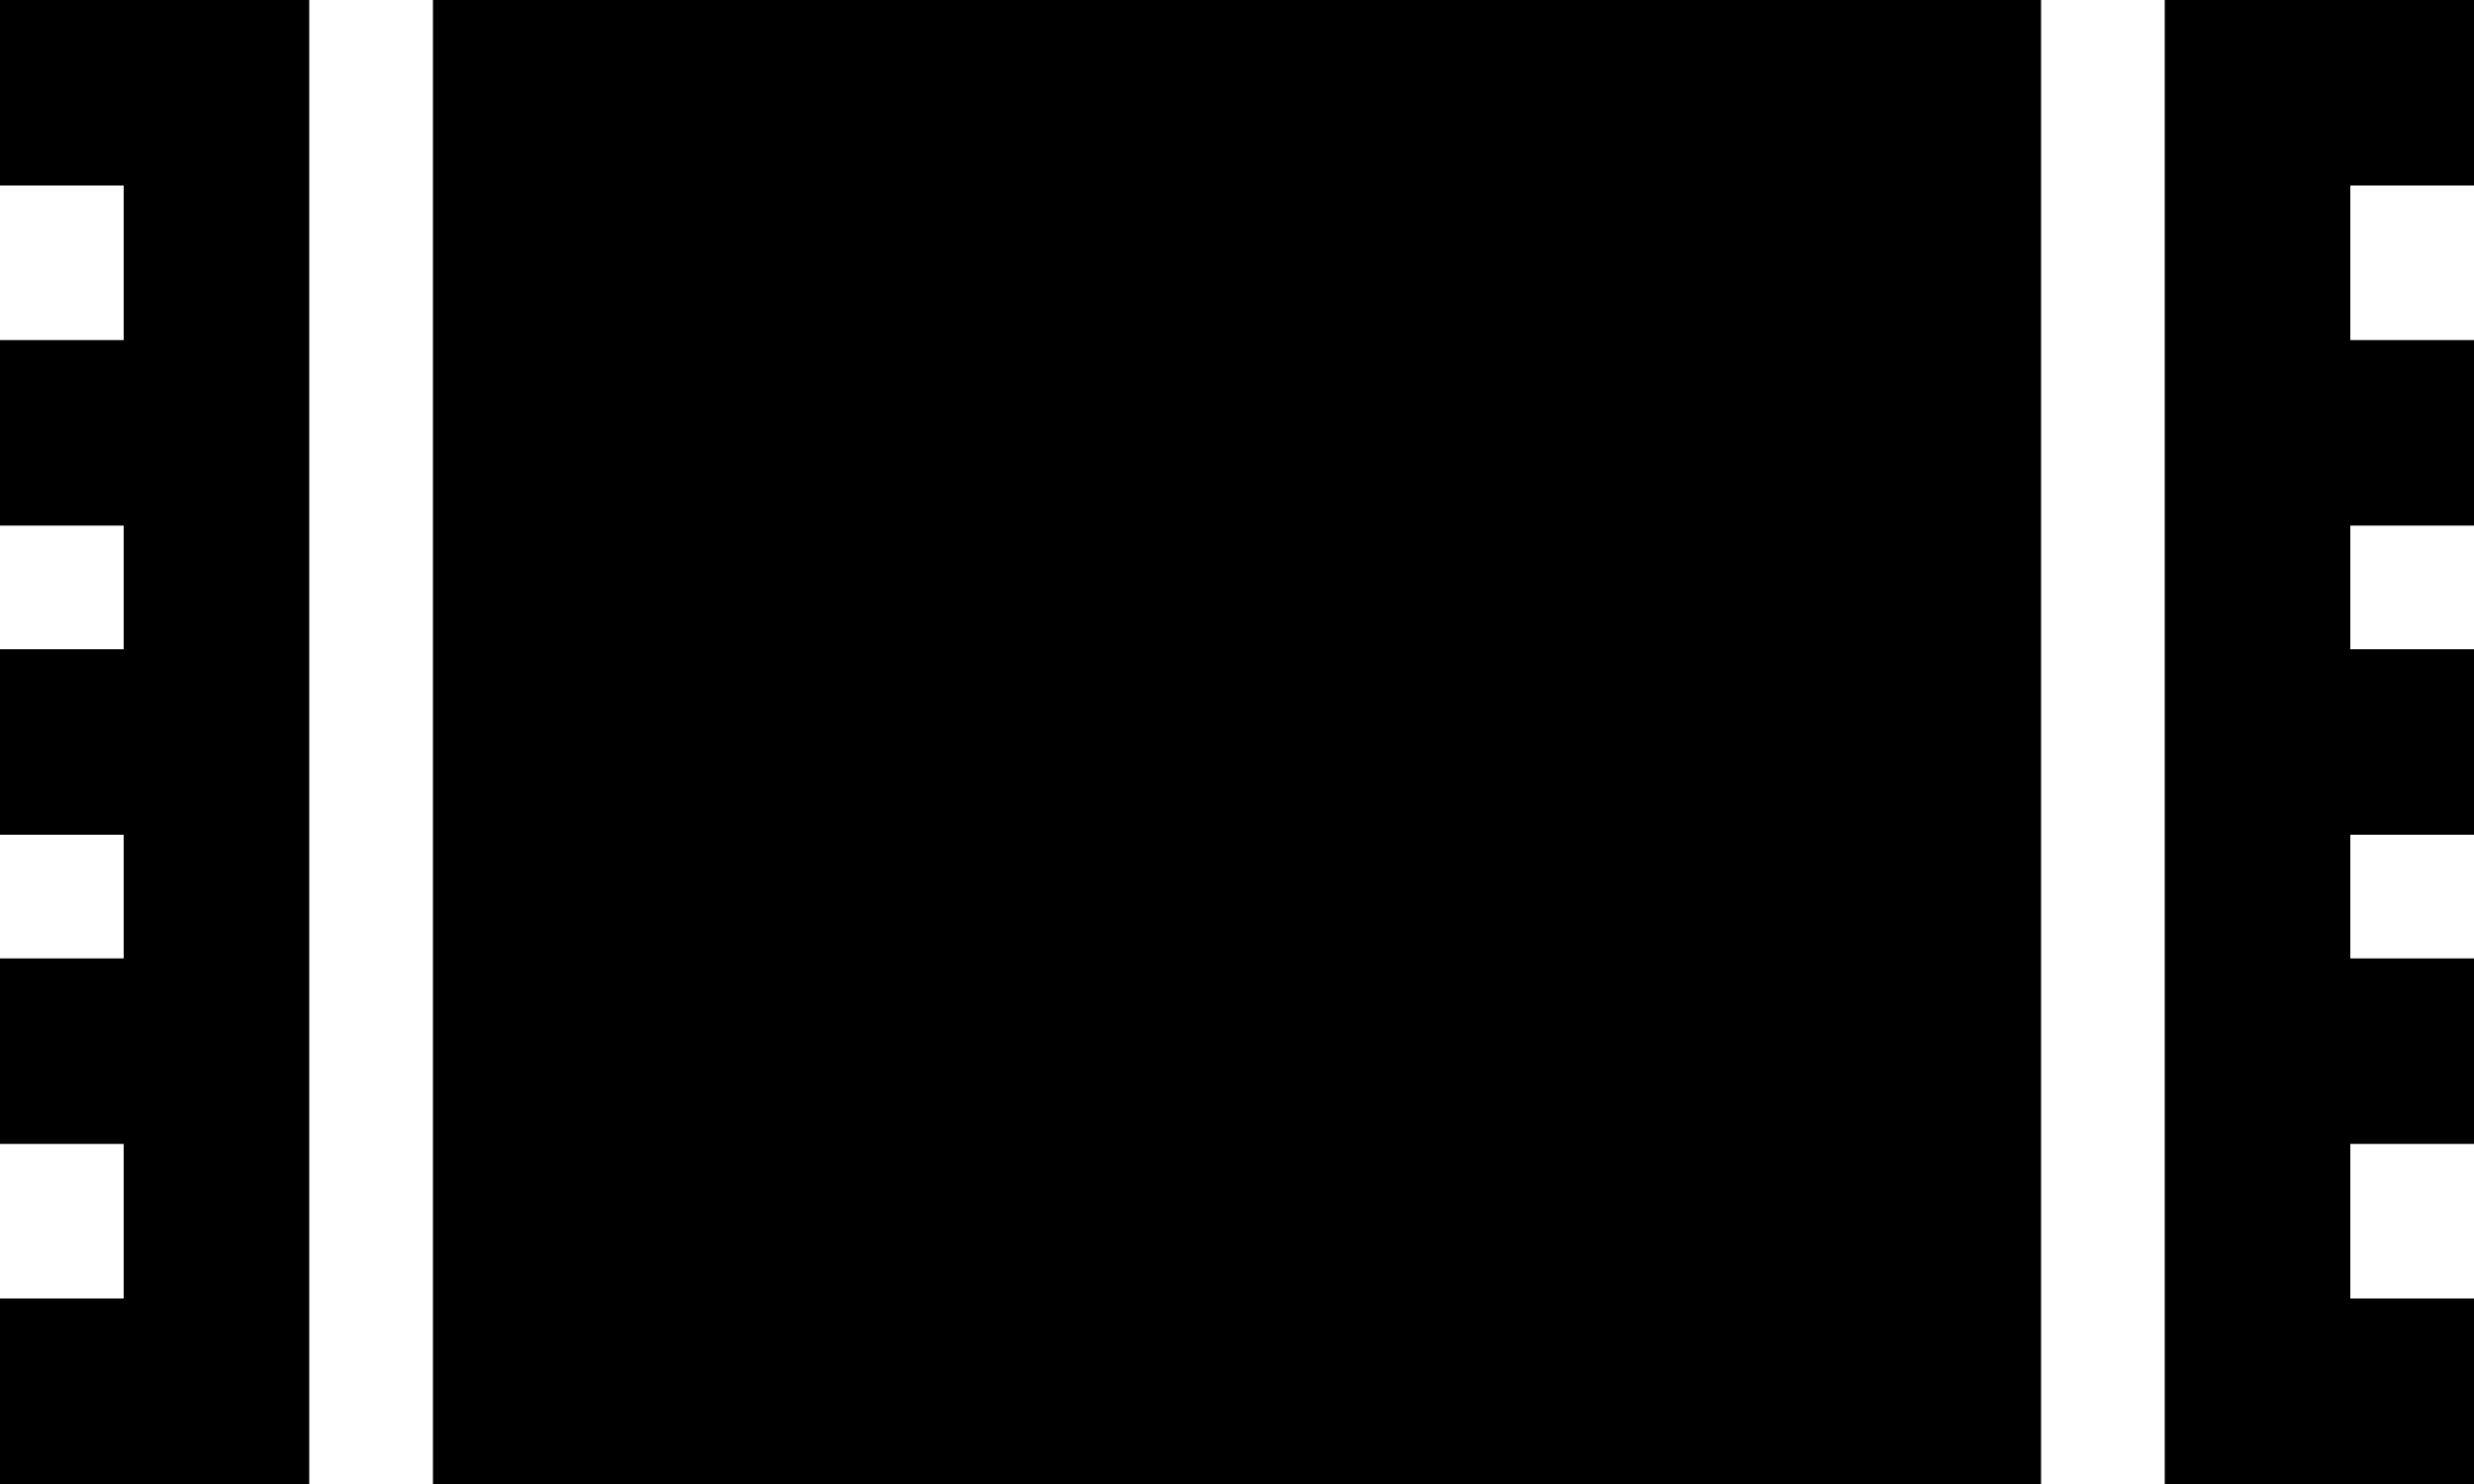 <svg viewBox="0 0 640 384">
  <path
    d="M 24 0 L 56 0 L 80 0 L 80 24 L 80 88 L 80 136 L 80 168 L 80 216 L 80 248 L 80 296 L 80 360 L 80 384 L 56 384 L 24 384 L 0 384 L 0 336 L 24 336 L 32 336 L 32 296 L 24 296 L 0 296 L 0 248 L 24 248 L 32 248 L 32 216 L 24 216 L 0 216 L 0 168 L 24 168 L 32 168 L 32 136 L 24 136 L 0 136 L 0 88 L 24 88 L 32 88 L 32 48 L 24 48 L 0 48 L 0 0 L 24 0 L 24 0 Z M 112 0 L 528 0 L 528 384 L 112 384 L 112 0 L 112 0 Z M 640 0 L 640 48 L 616 48 L 608 48 L 608 88 L 616 88 L 640 88 L 640 136 L 616 136 L 608 136 L 608 168 L 616 168 L 640 168 L 640 216 L 616 216 L 608 216 L 608 248 L 616 248 L 640 248 L 640 296 L 616 296 L 608 296 L 608 336 L 616 336 L 640 336 L 640 384 L 616 384 L 584 384 L 560 384 L 560 360 L 560 296 L 560 248 L 560 216 L 560 168 L 560 136 L 560 88 L 560 24 L 560 0 L 584 0 L 616 0 L 640 0 L 640 0 Z"
  />
</svg>